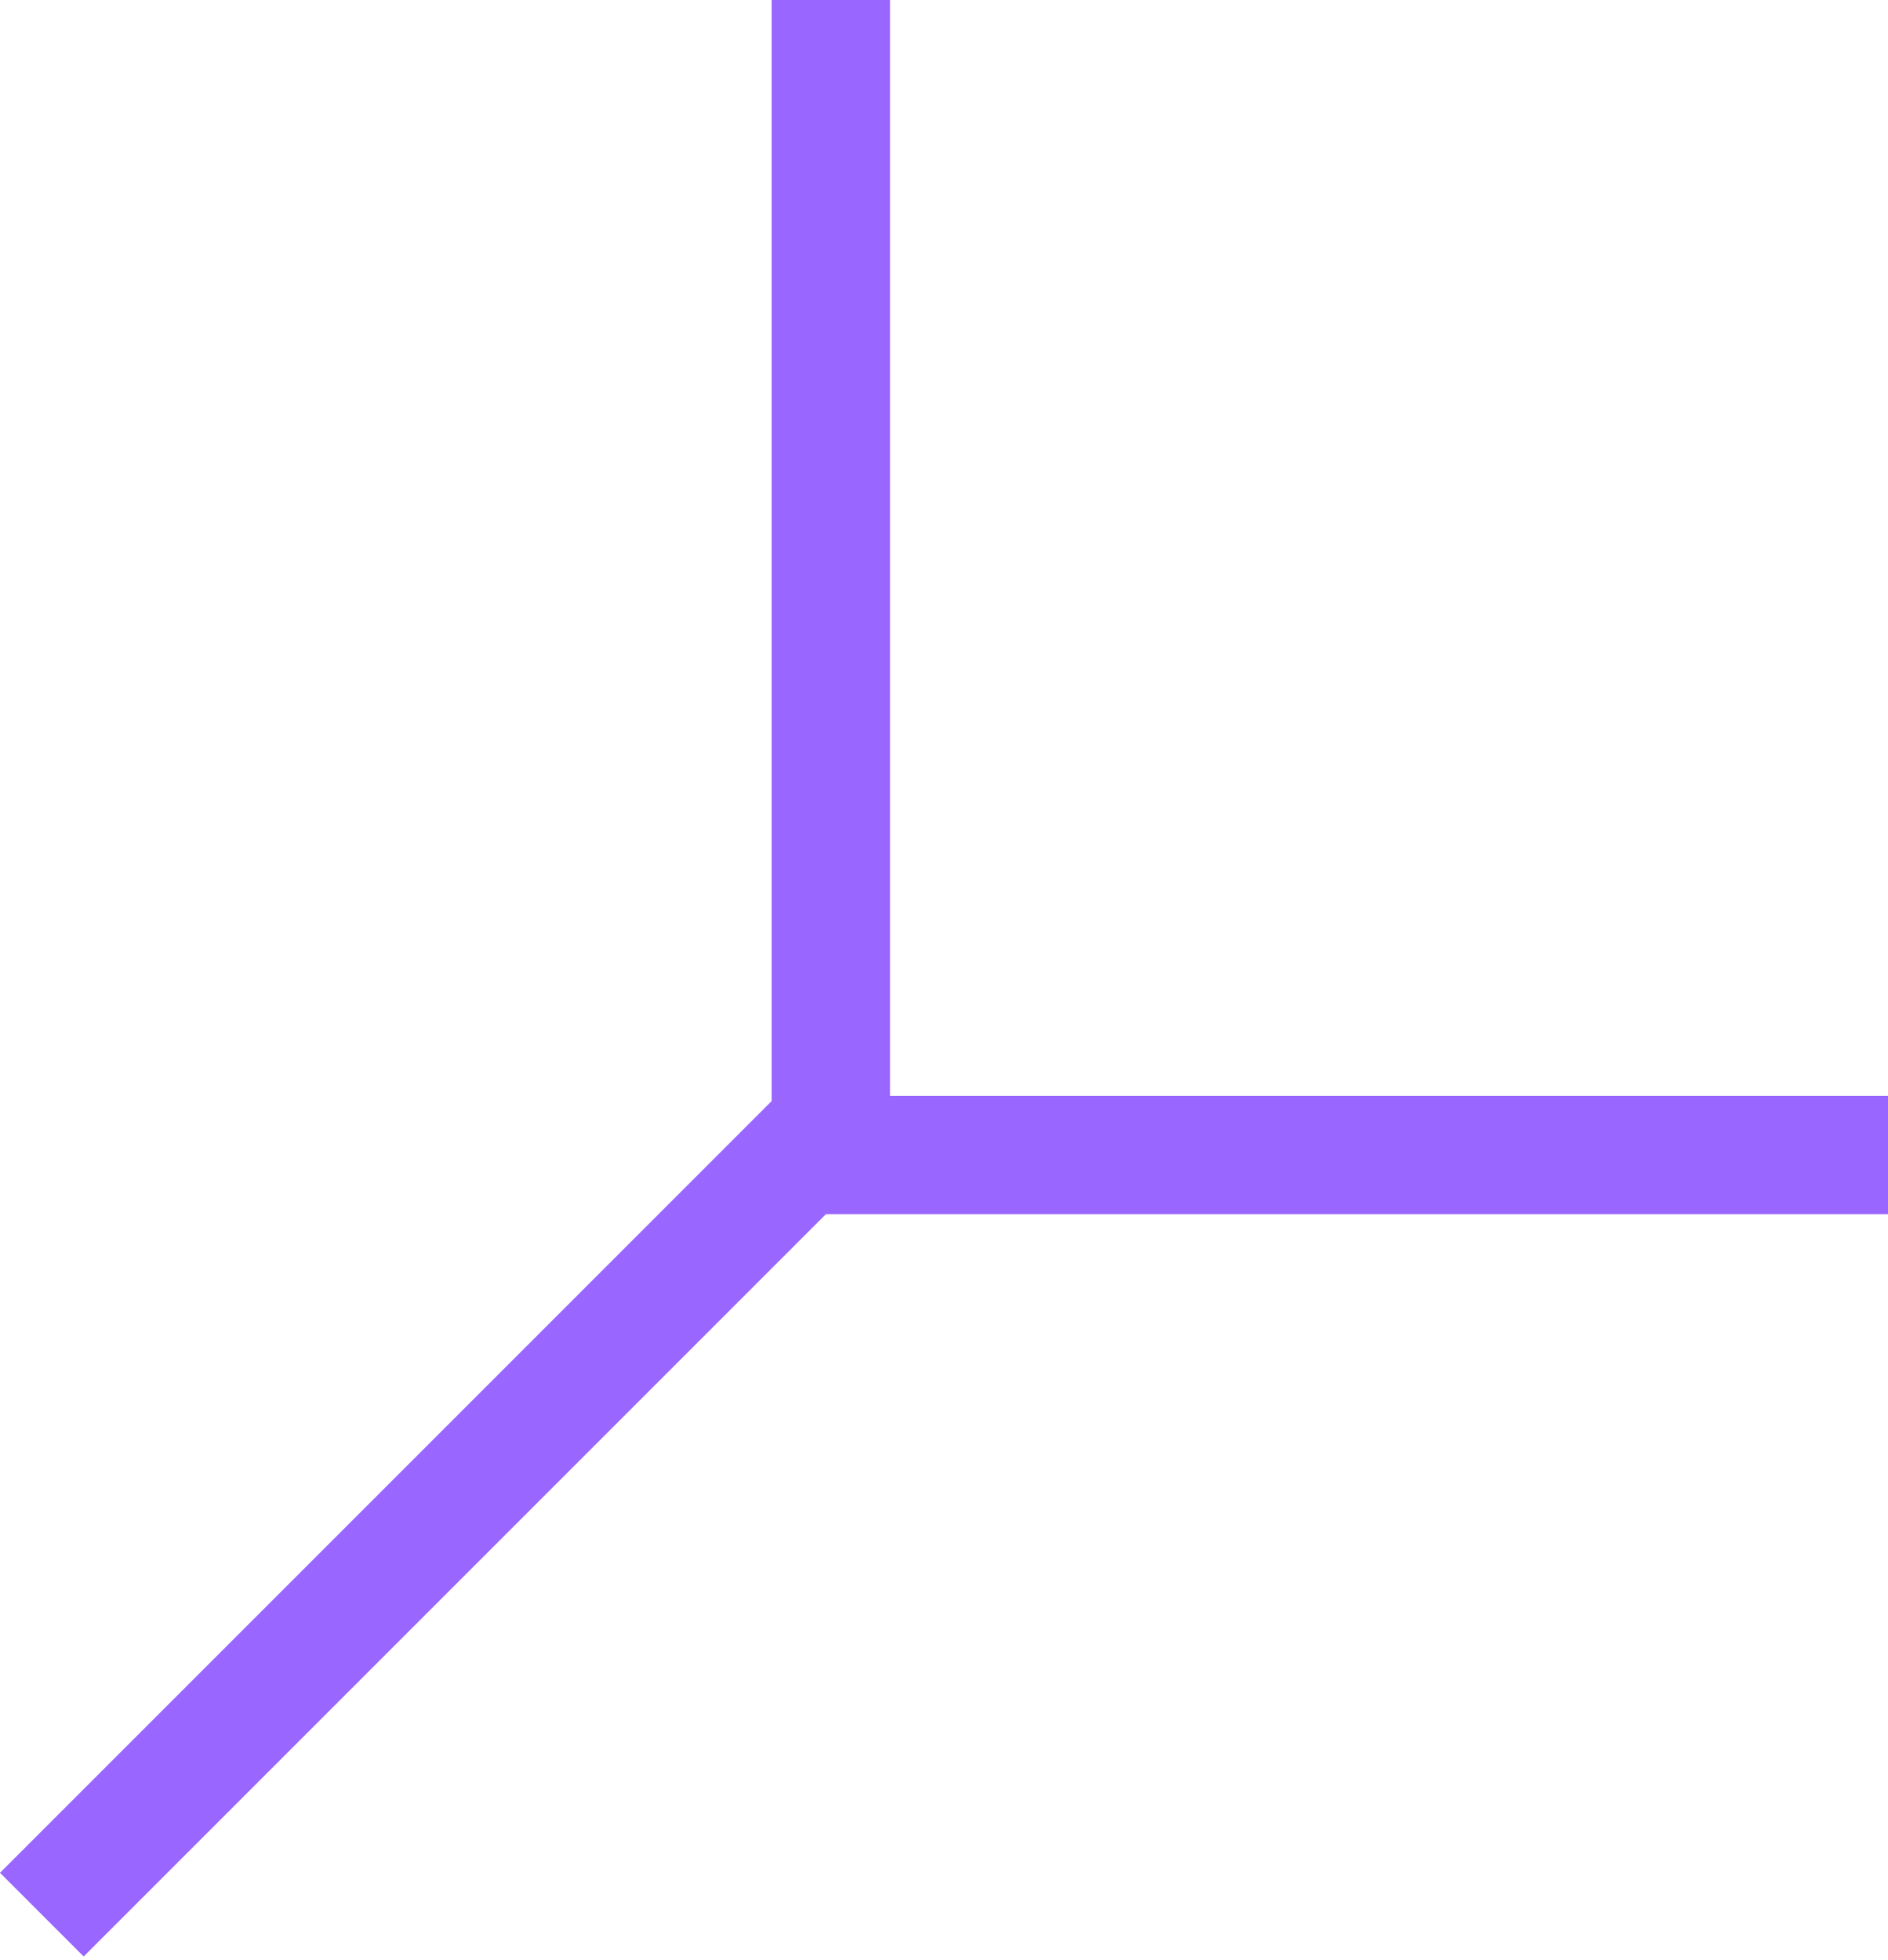 <svg width="367" height="381" viewBox="0 0 367 381" fill="none" xmlns="http://www.w3.org/2000/svg">
<path fill-rule="evenodd" clip-rule="evenodd" d="M160.528 236L367 236L367 213L173 213L173 1.696e-05L150 1.89707e-05L150 214.001L-3.19394e-05 364.001L16.263 380.265L160.528 236Z" fill="#9966FF"/>
</svg>
